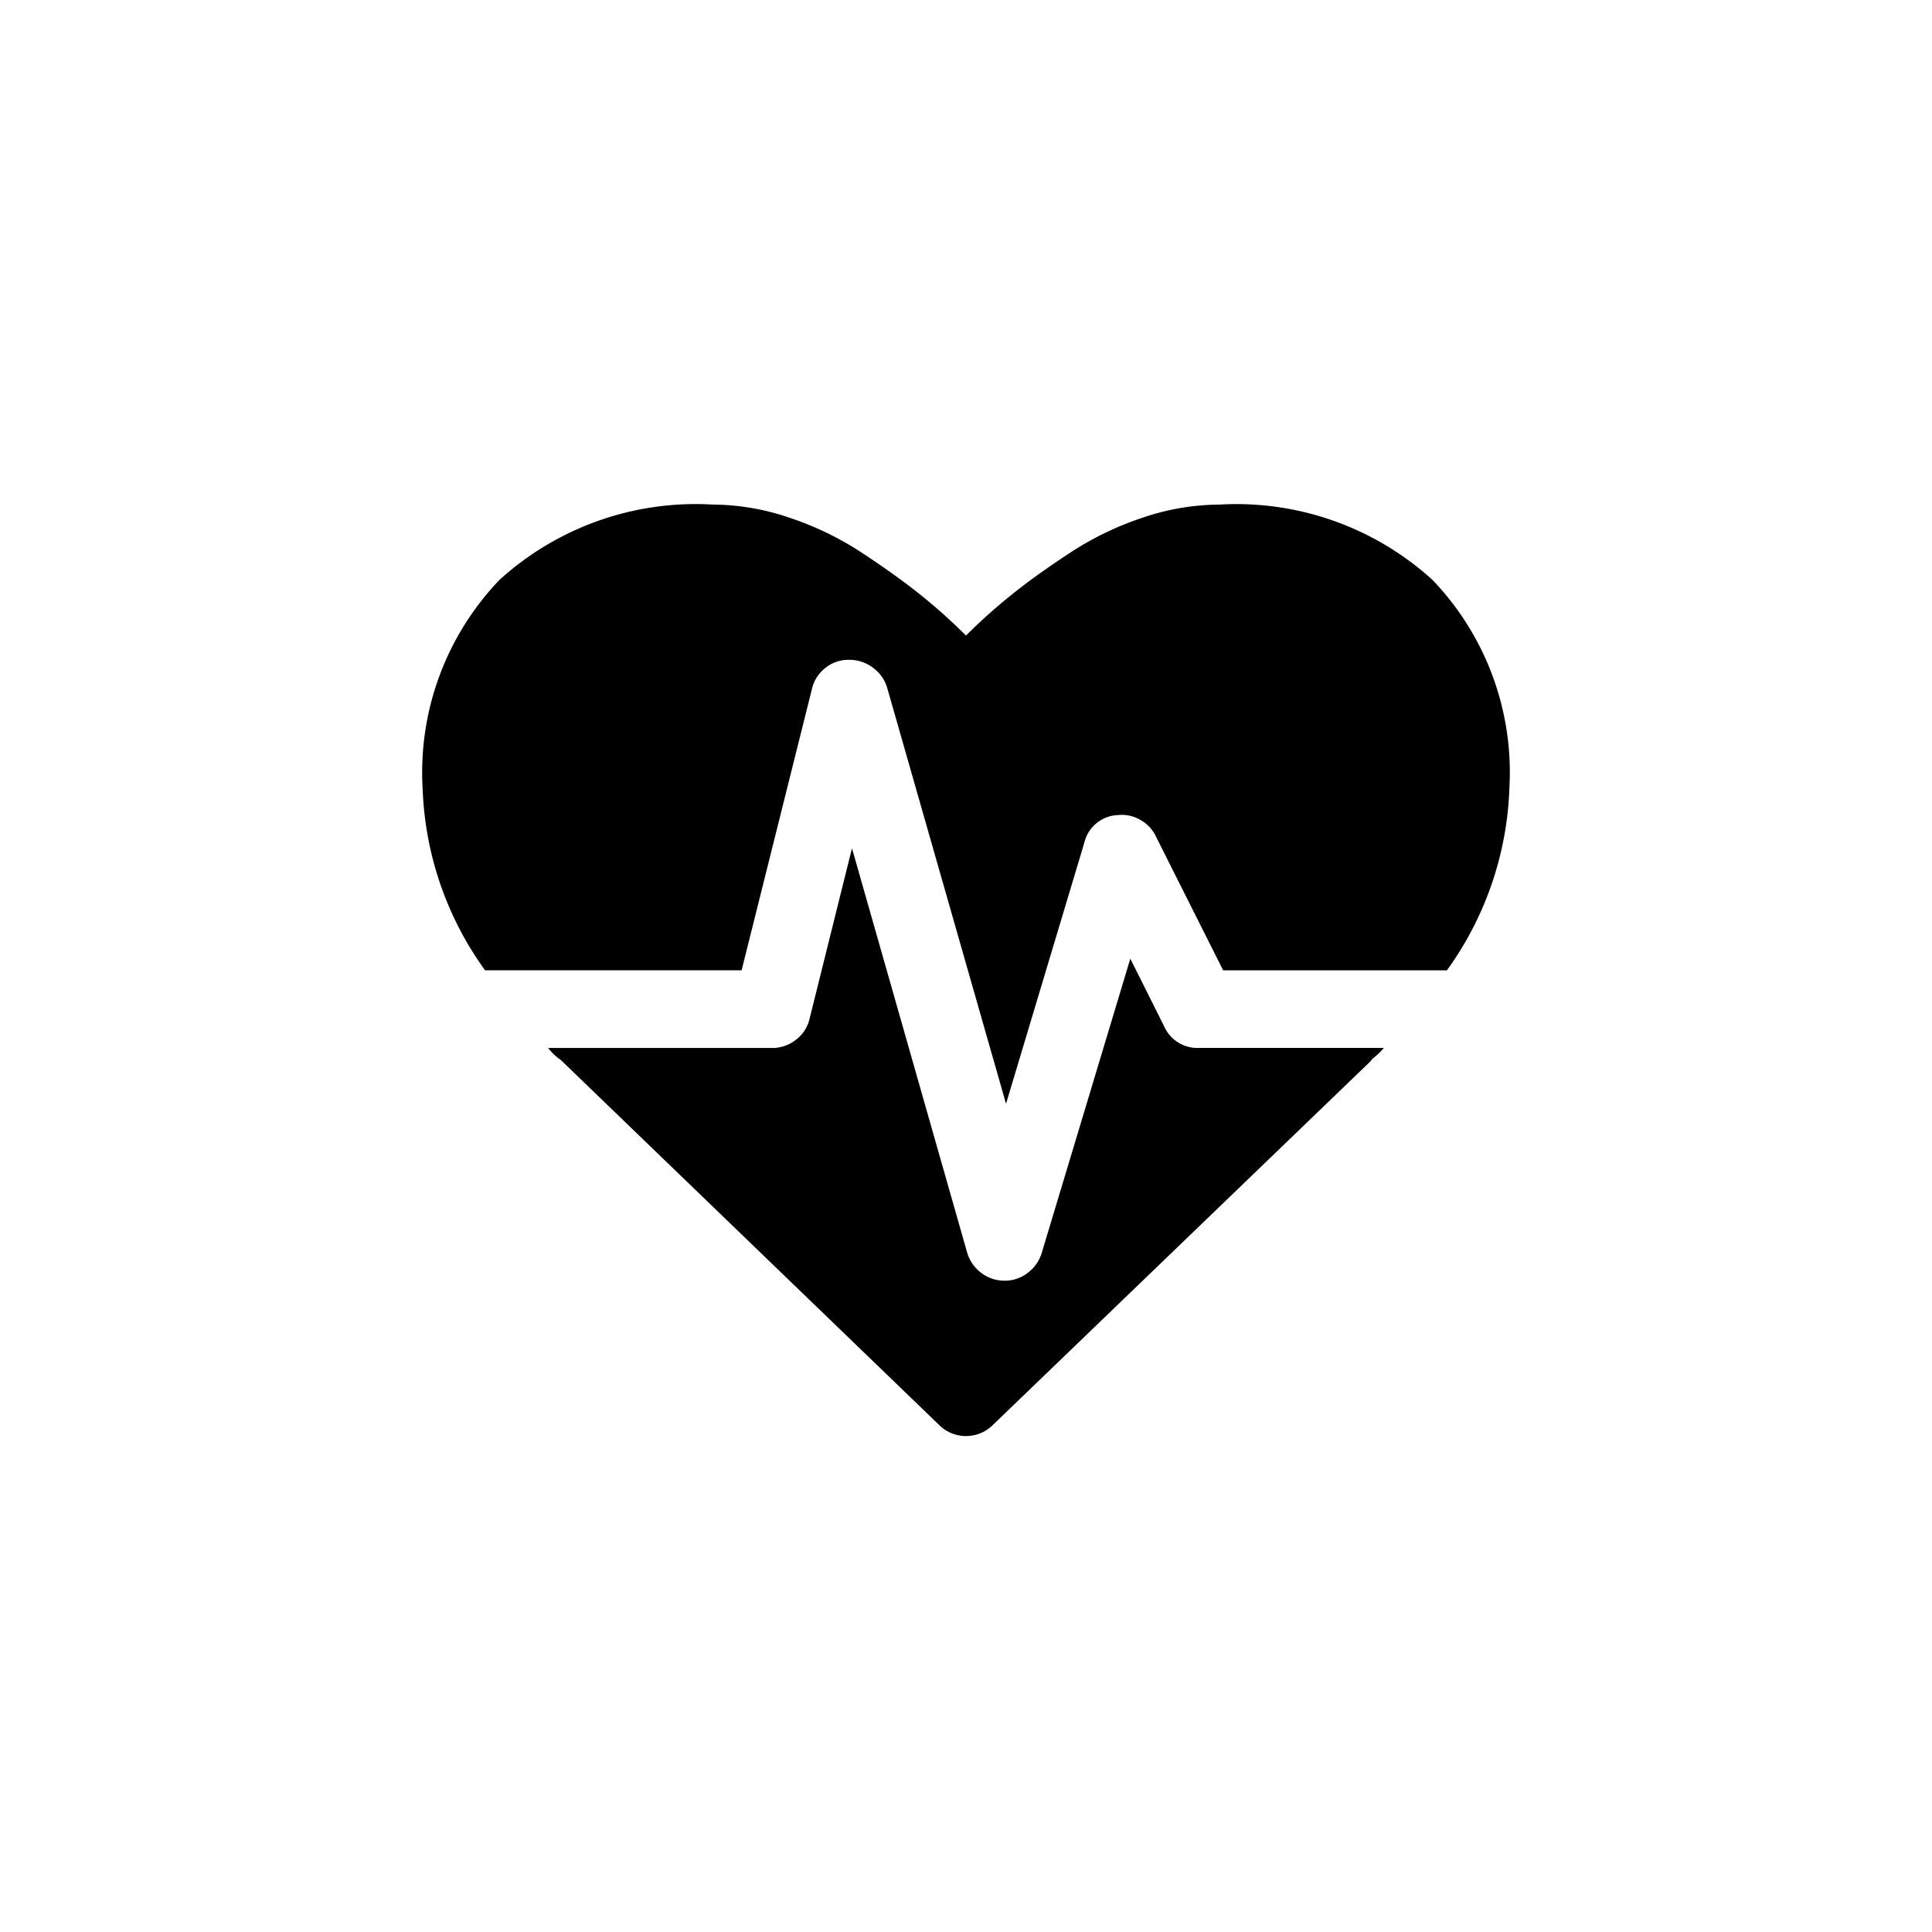 <svg xmlns="http://www.w3.org/2000/svg" xmlns:xlink="http://www.w3.org/1999/xlink" viewBox="498 284 64 64"><defs><style>.a{clip-path:url(#b);}</style><clipPath id="b"><rect x="498" y="284" width="64" height="64"/></clipPath></defs><g id="a" class="a"><path d="M25.714-10.286h6.127a2.041,2.041,0,0,1-.2.211q-.1.09-.181.151l-.06.08L18.884,2.21a1.261,1.261,0,0,1-1.768,0L4.58-9.884a1.9,1.9,0,0,1-.422-.4h7.413a1.266,1.266,0,0,0,.794-.271,1.206,1.206,0,0,0,.452-.693L14.223-16.9,18.04-3.5a1.28,1.28,0,0,0,.462.663,1.255,1.255,0,0,0,.783.261,1.226,1.226,0,0,0,.763-.261,1.28,1.28,0,0,0,.462-.663l2.933-9.743,1.125,2.25A1.2,1.2,0,0,0,25.714-10.286ZM36-18.884a10.921,10.921,0,0,1-2.069,6.027H26.518l-2.23-4.44a1.212,1.212,0,0,0-.512-.542A1.2,1.2,0,0,0,23.042-18a1.191,1.191,0,0,0-1.125.924L19.326-8.437,15.388-22.219a1.261,1.261,0,0,0-.472-.663,1.3,1.3,0,0,0-.794-.261,1.225,1.225,0,0,0-.783.271,1.224,1.224,0,0,0-.442.693l-2.33,9.321h-8.5A10.921,10.921,0,0,1,0-18.884a9.214,9.214,0,0,1,2.551-6.911A9.663,9.663,0,0,1,9.6-28.286a8.007,8.007,0,0,1,2.541.432,10.285,10.285,0,0,1,2.411,1.165q1.115.733,1.919,1.376A18.51,18.51,0,0,1,18-23.946a18.509,18.509,0,0,1,1.527-1.366q.8-.643,1.919-1.376a10.285,10.285,0,0,1,2.411-1.165,8.007,8.007,0,0,1,2.541-.432,9.663,9.663,0,0,1,7.051,2.491A9.214,9.214,0,0,1,36-18.884Z" transform="translate(512 329)"/></g></svg>